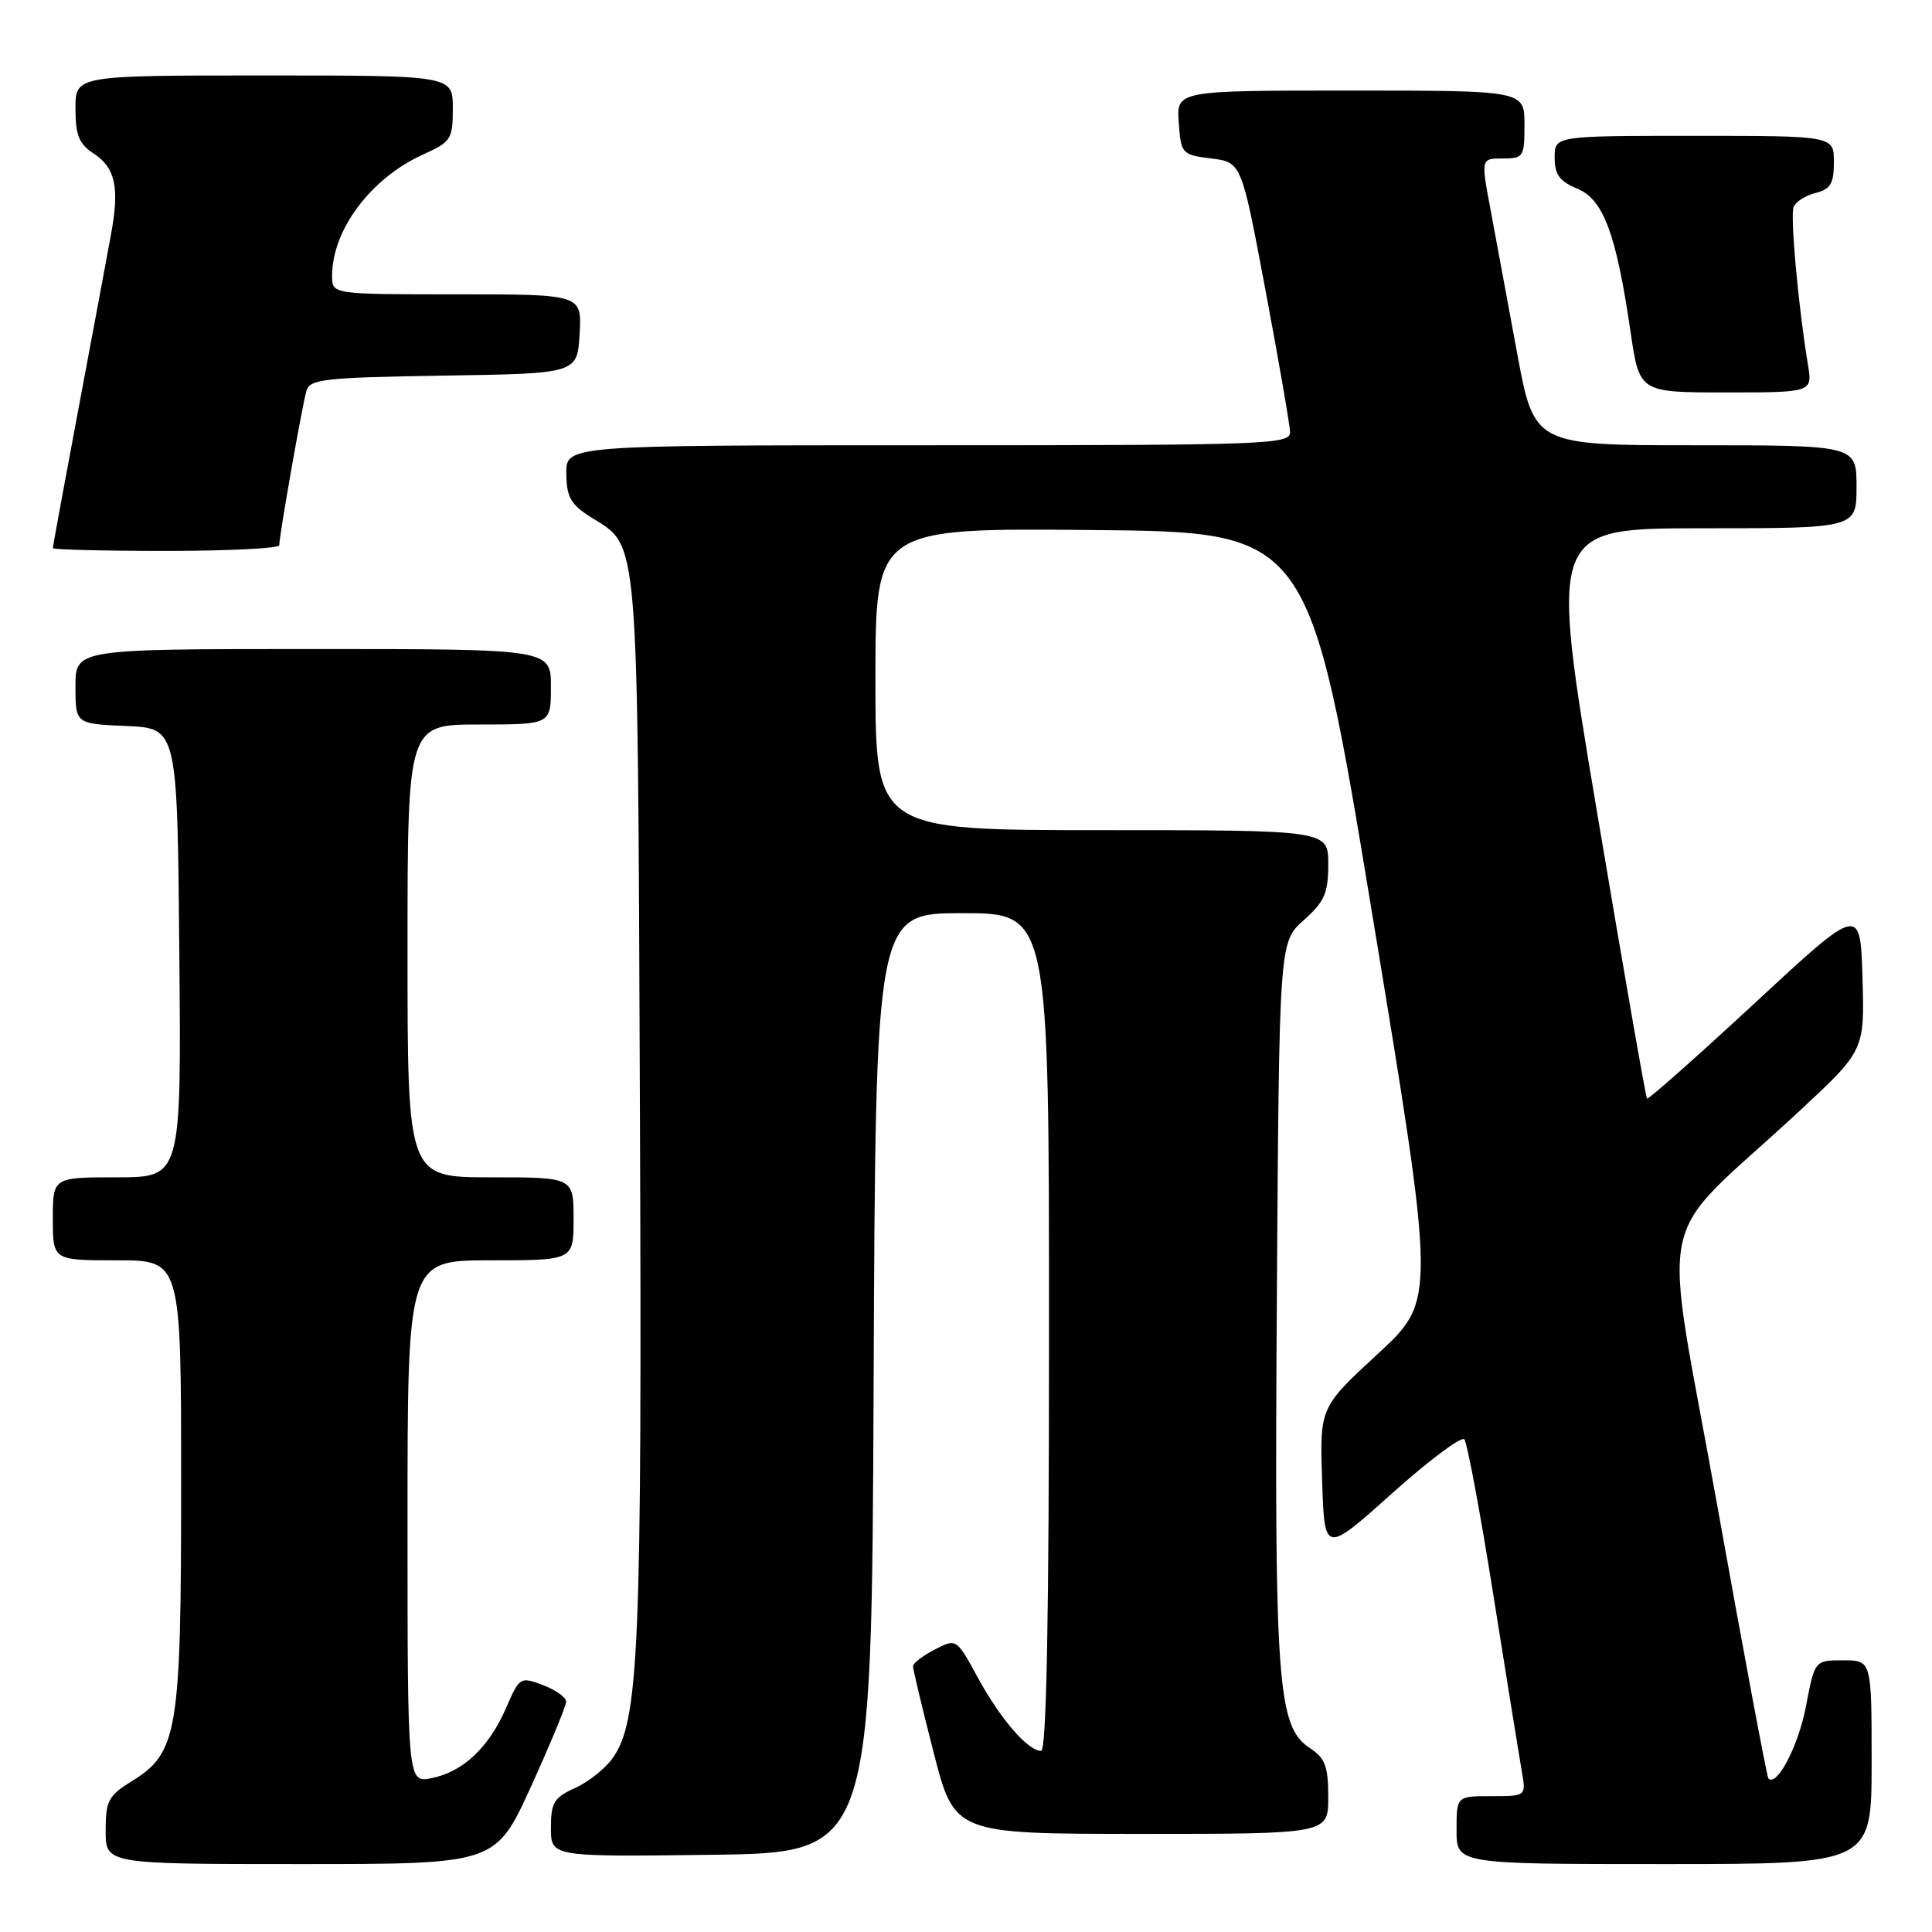 <?xml version="1.0" encoding="UTF-8" standalone="no"?>
<!DOCTYPE svg PUBLIC "-//W3C//DTD SVG 1.1//EN" "http://www.w3.org/Graphics/SVG/1.1/DTD/svg11.dtd" >
<svg xmlns="http://www.w3.org/2000/svg" xmlns:xlink="http://www.w3.org/1999/xlink" version="1.1" viewBox="0 0 256 256">
 <g >
 <path fill="currentColor"
d=" M 70.35 236.75 C 72.92 231.11 75.02 226.04 75.01 225.47 C 75.01 224.90 73.62 223.92 71.94 223.28 C 68.94 222.15 68.84 222.21 67.06 226.31 C 64.79 231.54 61.35 234.78 57.20 235.61 C 54.00 236.25 54.00 236.25 54.00 201.62 C 54.00 167.00 54.00 167.00 65.00 167.00 C 76.00 167.00 76.00 167.00 76.00 161.50 C 76.00 156.00 76.00 156.00 65.00 156.00 C 54.00 156.00 54.00 156.00 54.00 126.00 C 54.00 96.00 54.00 96.00 63.50 96.00 C 73.00 96.00 73.00 96.00 73.00 91.00 C 73.00 86.00 73.00 86.00 41.50 86.00 C 10.00 86.00 10.00 86.00 10.00 90.95 C 10.00 95.91 10.00 95.91 16.75 96.20 C 23.50 96.50 23.50 96.50 23.76 126.25 C 24.03 156.00 24.03 156.00 15.51 156.00 C 7.00 156.00 7.00 156.00 7.00 161.50 C 7.00 167.00 7.00 167.00 15.50 167.00 C 24.00 167.00 24.00 167.00 24.00 196.48 C 24.00 229.68 23.57 232.25 17.40 236.06 C 14.36 237.94 14.00 238.64 14.00 242.58 C 14.00 247.00 14.00 247.00 39.84 247.00 C 65.67 247.00 65.67 247.00 70.35 236.75 Z  M 248.00 233.50 C 248.00 220.00 248.00 220.00 244.23 220.00 C 240.46 220.00 240.46 220.00 239.30 226.09 C 238.31 231.32 235.46 236.79 234.32 235.66 C 234.13 235.46 231.07 219.15 227.53 199.40 C 220.23 158.65 218.84 165.39 238.29 147.35 C 247.07 139.20 247.07 139.20 246.79 129.58 C 246.50 119.95 246.50 119.95 232.52 132.91 C 224.83 140.04 218.40 145.73 218.24 145.57 C 218.07 145.41 215.10 128.34 211.62 107.64 C 205.30 70.00 205.30 70.00 225.65 70.00 C 246.00 70.00 246.00 70.00 246.00 64.50 C 246.00 59.00 246.00 59.00 224.64 59.00 C 203.28 59.00 203.28 59.00 201.02 46.75 C 199.77 40.01 198.19 31.46 197.50 27.75 C 196.23 21.00 196.23 21.00 199.12 21.00 C 201.87 21.00 202.00 20.79 202.00 16.50 C 202.00 12.00 202.00 12.00 178.94 12.00 C 155.89 12.00 155.89 12.00 156.19 16.25 C 156.49 20.39 156.60 20.51 160.50 21.00 C 164.50 21.50 164.50 21.50 167.69 38.50 C 169.45 47.85 170.91 56.29 170.94 57.25 C 171.00 58.89 168.07 59.00 123.00 59.00 C 75.00 59.00 75.00 59.00 75.04 62.75 C 75.07 65.86 75.62 66.84 78.28 68.52 C 84.73 72.57 84.47 69.47 84.79 146.50 C 85.08 218.69 84.69 228.08 81.15 233.00 C 80.17 234.38 77.93 236.14 76.18 236.93 C 73.41 238.18 73.00 238.85 73.00 242.20 C 73.00 246.04 73.00 246.04 94.25 245.77 C 115.50 245.50 115.50 245.50 115.76 183.25 C 116.02 121.00 116.02 121.00 127.51 121.00 C 139.00 121.00 139.00 121.00 139.00 176.50 C 139.00 214.44 138.67 232.00 137.95 232.00 C 136.20 232.00 132.54 227.76 129.56 222.28 C 126.73 217.09 126.73 217.09 123.87 218.57 C 122.29 219.38 120.99 220.38 120.98 220.78 C 120.97 221.17 122.20 226.34 123.72 232.25 C 126.49 243.00 126.49 243.00 151.25 243.00 C 176.00 243.00 176.00 243.00 176.00 238.12 C 176.00 234.05 175.59 232.96 173.58 231.64 C 169.26 228.81 168.85 223.22 169.19 171.96 C 169.50 124.83 169.50 124.83 172.75 121.93 C 175.51 119.47 176.00 118.34 176.00 114.51 C 176.00 110.00 176.00 110.00 146.00 110.00 C 116.00 110.00 116.00 110.00 116.00 89.98 C 116.00 69.97 116.00 69.97 144.74 70.23 C 173.47 70.50 173.47 70.50 181.87 121.39 C 190.27 172.29 190.27 172.29 182.57 179.39 C 174.87 186.50 174.87 186.50 175.19 196.20 C 175.50 205.89 175.50 205.89 184.42 197.91 C 189.32 193.52 193.65 190.28 194.03 190.72 C 194.41 191.15 196.16 200.50 197.90 211.50 C 199.65 222.50 201.34 232.96 201.65 234.75 C 202.22 238.00 202.22 238.00 197.61 238.00 C 193.00 238.00 193.00 238.00 193.00 242.50 C 193.00 247.00 193.00 247.00 220.50 247.00 C 248.00 247.00 248.00 247.00 248.00 233.50 Z  M 37.00 72.25 C 37.01 70.96 40.06 53.59 40.61 51.77 C 41.06 50.23 43.06 50.02 58.81 49.77 C 76.50 49.50 76.50 49.50 76.80 44.25 C 77.10 39.00 77.10 39.00 60.55 39.00 C 44.00 39.00 44.00 39.00 44.00 36.57 C 44.00 30.45 49.15 23.59 56.09 20.46 C 59.77 18.80 60.00 18.44 60.00 14.35 C 60.00 10.00 60.00 10.00 35.00 10.00 C 10.00 10.00 10.00 10.00 10.00 14.38 C 10.00 17.92 10.47 19.08 12.43 20.36 C 15.29 22.23 15.85 24.85 14.72 31.00 C 14.27 33.48 12.35 43.77 10.45 53.88 C 8.55 63.99 7.00 72.43 7.00 72.63 C 7.00 72.83 13.75 73.00 22.00 73.00 C 30.25 73.00 37.00 72.66 37.00 72.25 Z  M 239.55 48.25 C 238.28 40.58 237.20 28.64 237.66 27.43 C 237.93 26.74 239.24 25.91 240.57 25.57 C 242.56 25.07 243.00 24.33 243.00 21.48 C 243.00 18.00 243.00 18.00 224.50 18.00 C 206.00 18.00 206.00 18.00 206.00 20.88 C 206.00 23.13 206.65 24.03 209.00 25.00 C 212.47 26.44 214.15 30.96 216.06 43.99 C 217.23 52.00 217.23 52.00 228.70 52.00 C 240.18 52.00 240.18 52.00 239.55 48.25 Z "/>
</g>
</svg>